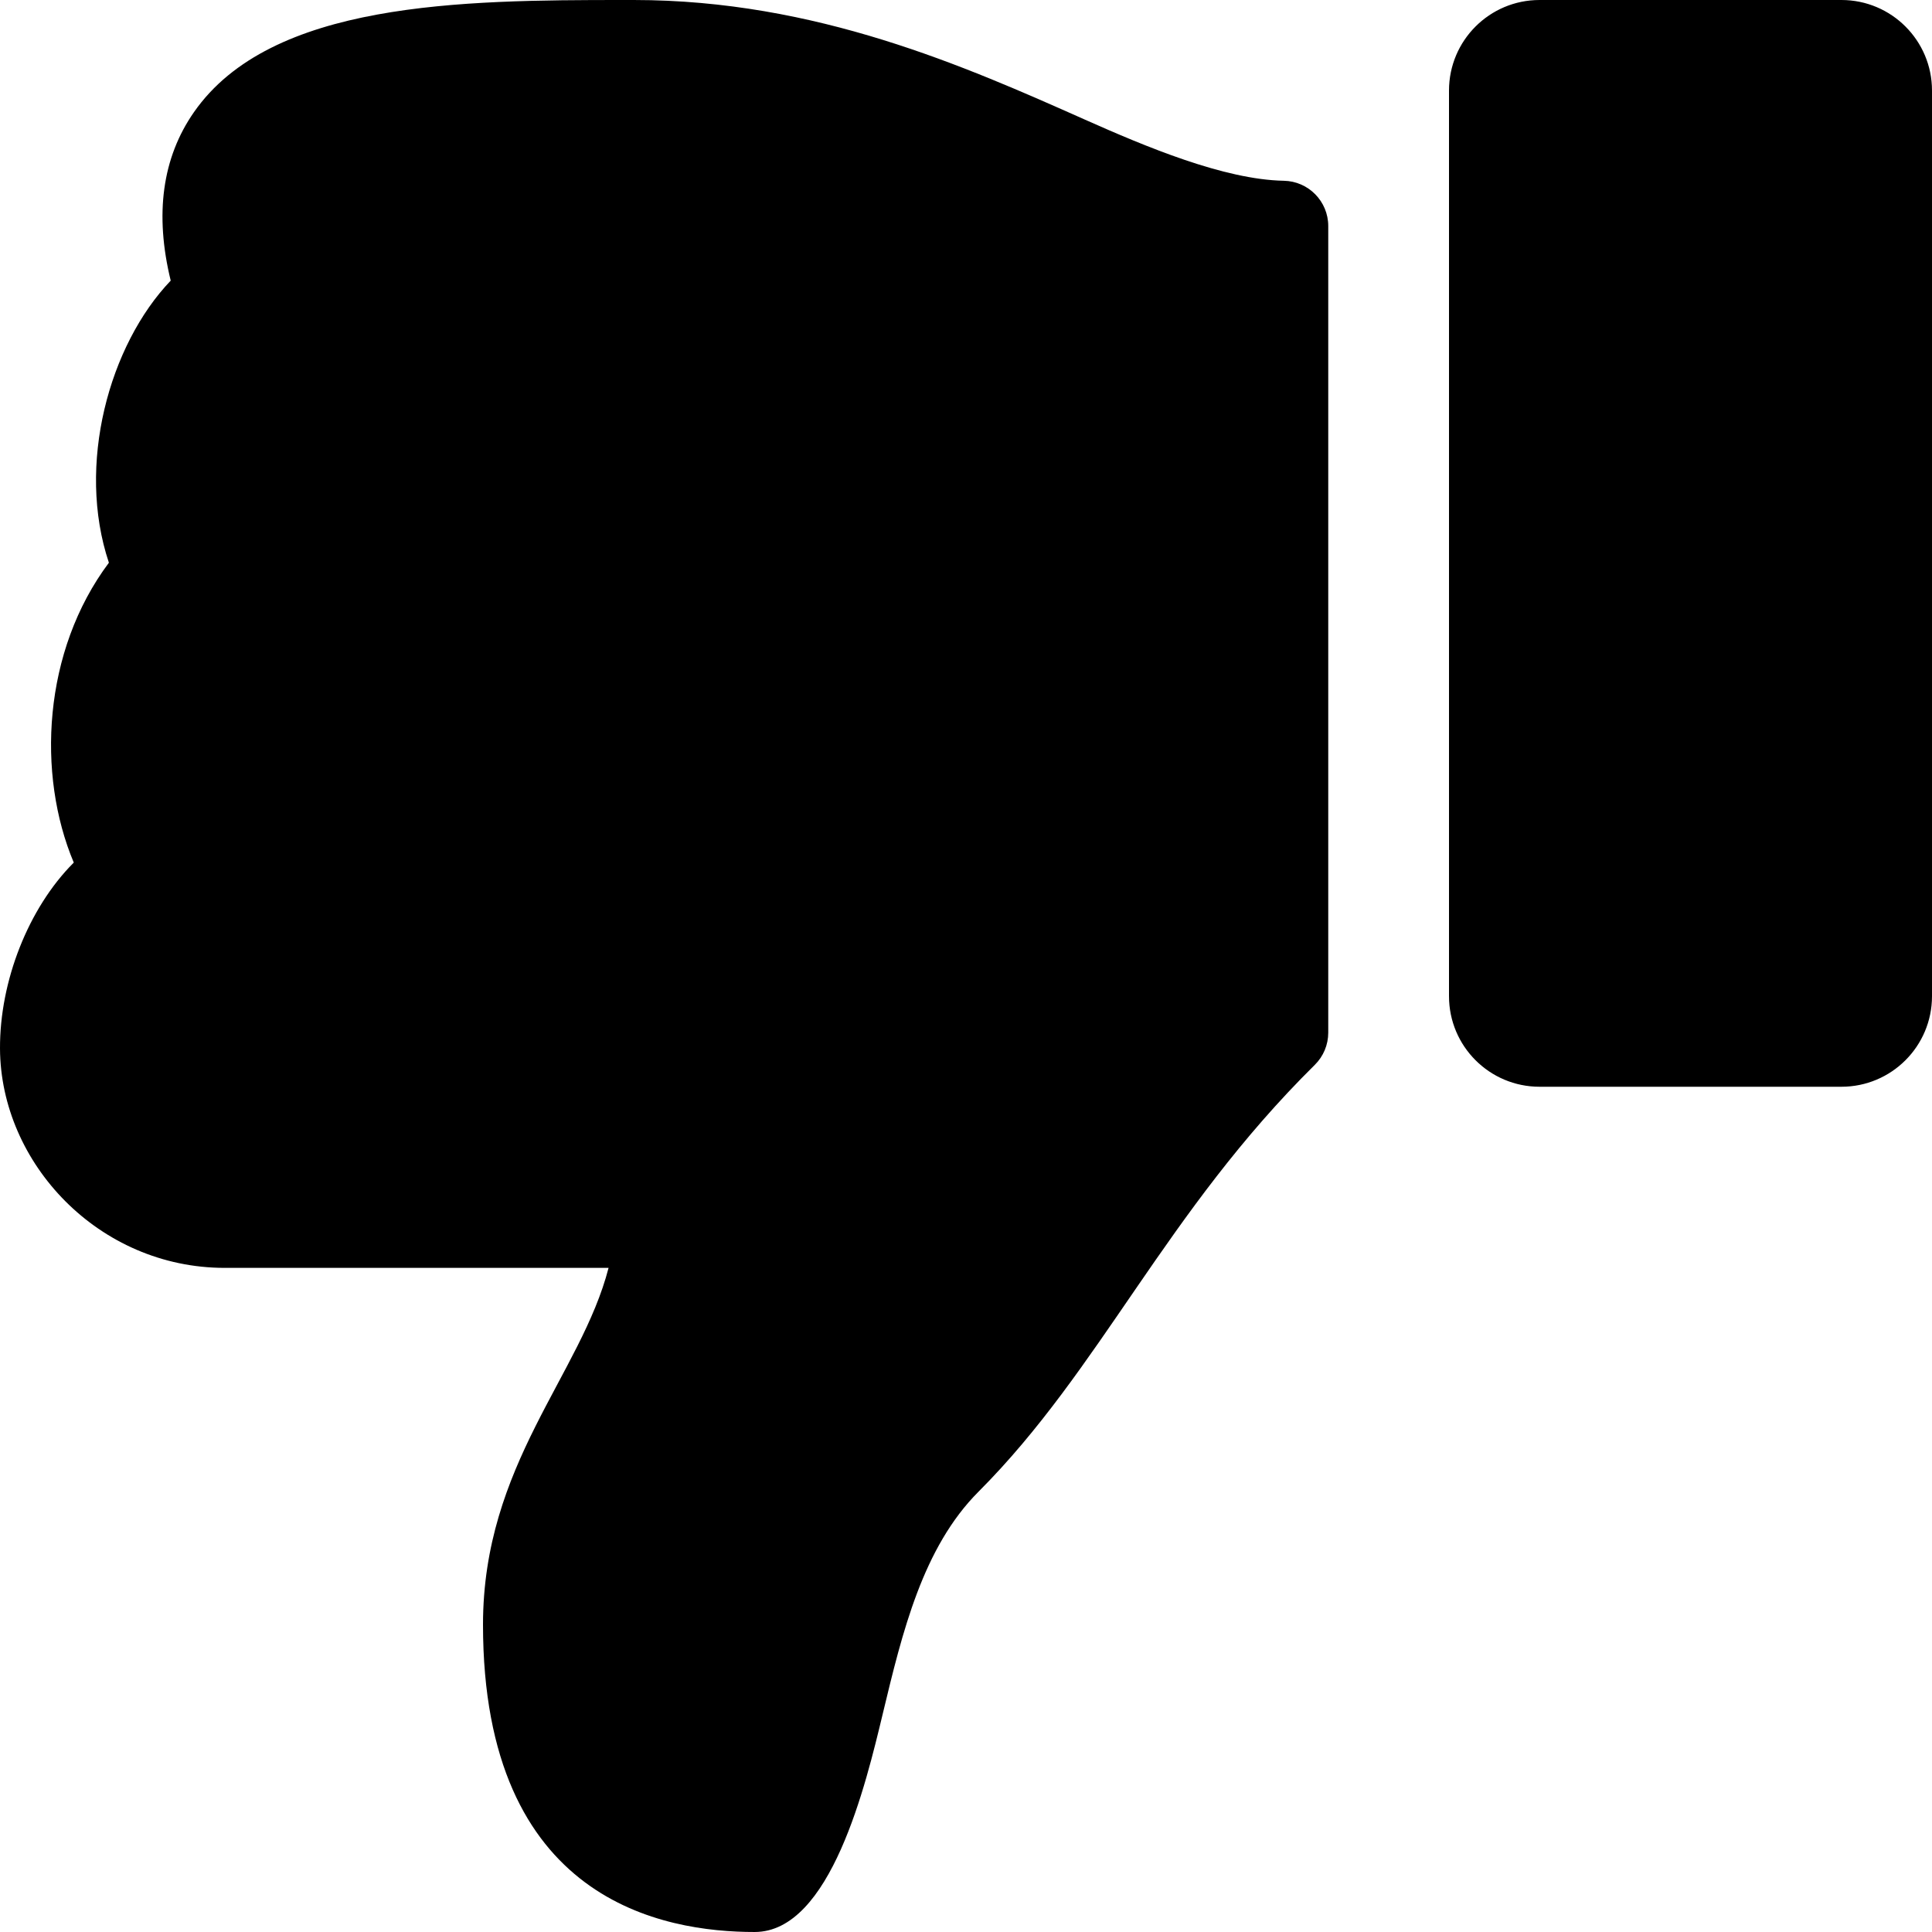 <?xml version="1.0" encoding="UTF-8" standalone="no"?>
<svg
   viewBox="0 0 512 512"
   version="1.1"
   id="svg4"
   sodipodi:docname="dislike2.svg"
   inkscape:version="1.2.2 (b0a8486541, 2022-12-01)"
   xmlns:inkscape="http://www.inkscape.org/namespaces/inkscape"
   xmlns:sodipodi="http://sodipodi.sourceforge.net/DTD/sodipodi-0.dtd"
   xmlns="http://www.w3.org/2000/svg"
   xmlns:svg="http://www.w3.org/2000/svg">
  <defs
     id="defs8" />
  <sodipodi:namedview
     id="namedview6"
     pagecolor="#ffffff"
     bordercolor="#000000"
     borderopacity="0.25"
     inkscape:showpageshadow="2"
     inkscape:pageopacity="0.0"
     inkscape:pagecheckerboard="0"
     inkscape:deskcolor="#d1d1d1"
     showgrid="false"
     inkscape:zoom="1.671875"
     inkscape:cx="271.85047"
     inkscape:cy="230.57944"
     inkscape:window-width="1920"
     inkscape:window-height="1018"
     inkscape:window-x="0"
     inkscape:window-y="27"
     inkscape:window-maximized="1"
     inkscape:current-layer="svg4" />
  <path
     d="m 408,288 h 80 c 13.255,0 24,-10.745 24,-24 V 24 c 0,-13.255 -10.745,-24 -24,-24 h -80 c -13.255,0 -24,10.745 -24,24 v 240 c 0,13.255 10.745,24 24,24 z m 40,-248 c 13.255,0 24,10.745 24,24 0,13.255 -10.745,24 -24,24 -13.255,0 -24,-10.745 -24,-24 0,-13.255 10.745,-24 24,-24 z m -320,390.548 c 0,-42.416 25.97,-66.208 33.277,-94.548 H 59.554 C 26.157,336 0.157,308.254 6.8658343e-4,277.902 -0.083,259.964 7.547,240.653 19.44,228.705 l 0.11,-0.11 c -9.836,-23.337 -8.237,-56.037 9.308,-79.469 -8.681,-25.895 0.069,-57.704 16.382,-74.757 -4.298,-17.598 -2.244,-32.575 6.148,-44.632 C 71.798,0.413 122.384,0 165.161,0 l 2.845,0.001 c 48.287,0.017 87.806,17.598 119.56,31.725 15.957,7.099 36.821,15.887 52.651,16.178 6.54,0.12 11.783,5.457 11.783,11.998 v 213.77 c 0,3.2 -1.282,6.271 -3.558,8.521 -39.614,39.144 -56.648,80.587 -89.117,113.111 -14.804,14.832 -20.188,37.236 -25.393,58.902 -4.447,18.501 -13.749,57.794 -33.932,57.794 -24,0 -72,-8 -72,-81.452 z"
     id="path2" />
  <rect
     style="fill:#000000;stroke:#000000;stroke-width:5"
     id="rect947"
     width="67.887"
     height="66.746"
     x="-486.36"
     y="-95.816"
     transform="scale(-1)" />
</svg>
<!--
Font Awesome Free 5.2.0 by @fontawesome - https://fontawesome.com
License - https://fontawesome.com/license (Icons: CC BY 4.0, Fonts: SIL OFL 1.1, Code: MIT License)
-->


